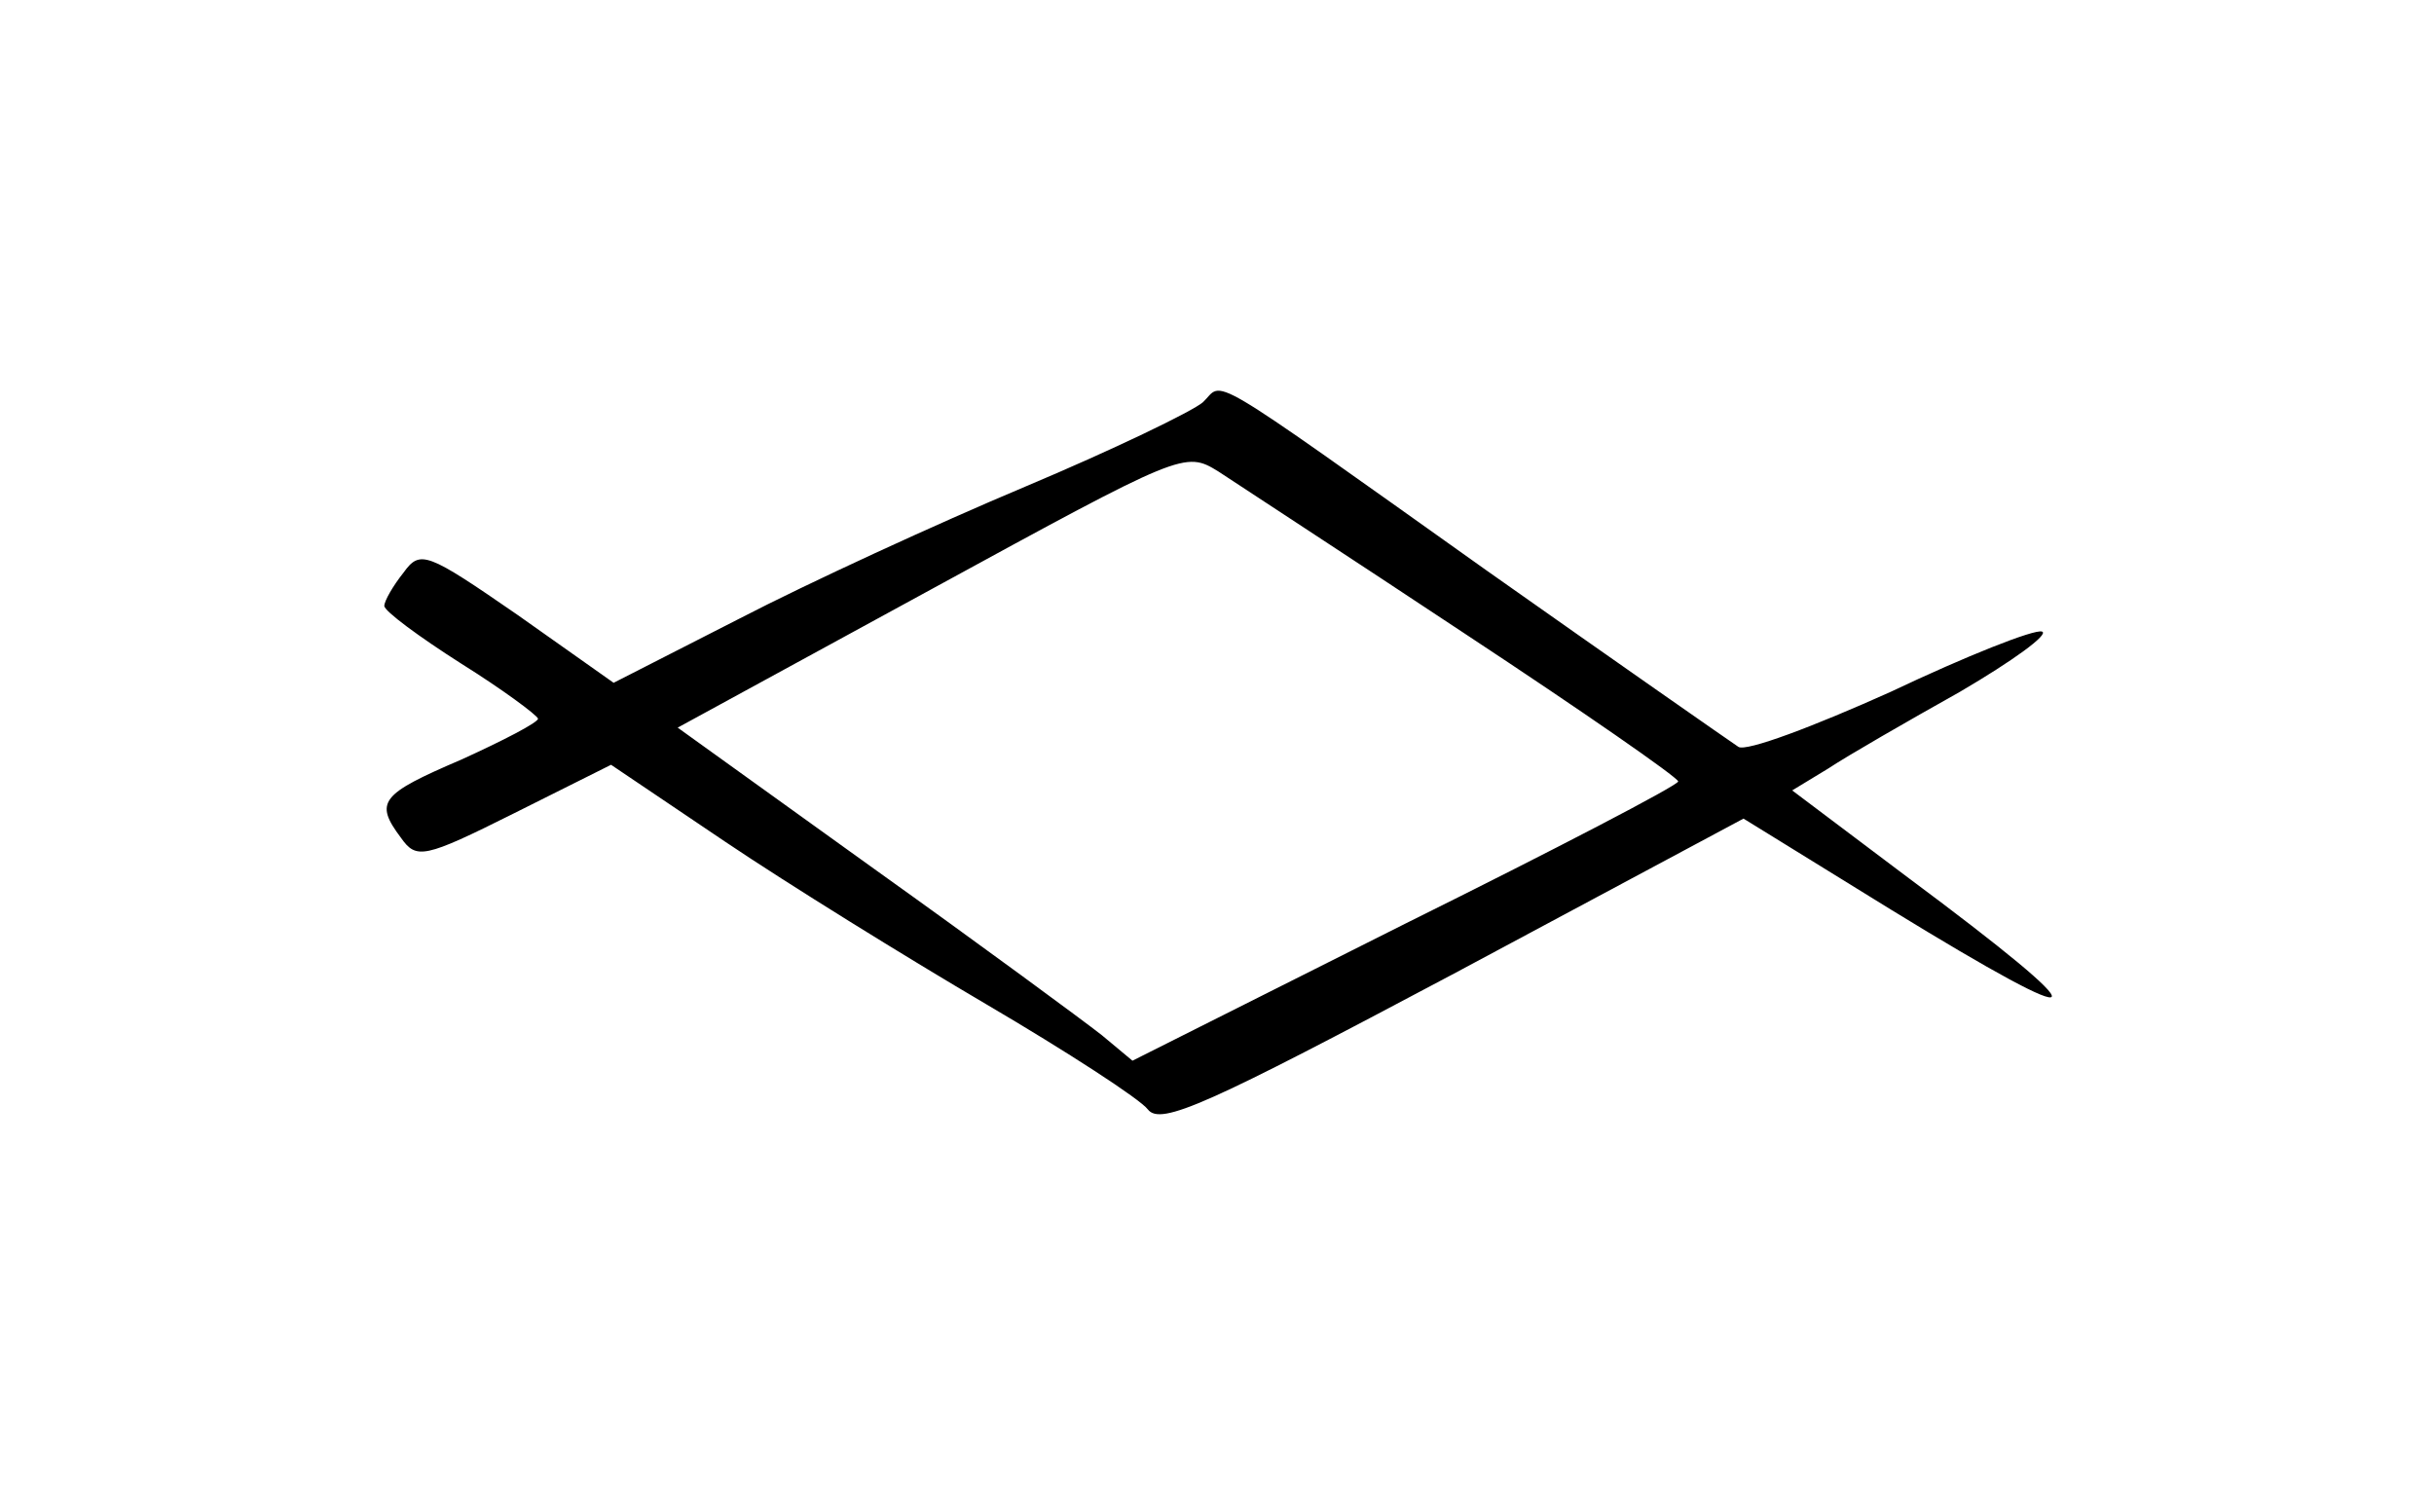 <?xml version="1.0" standalone="no"?>
<!DOCTYPE svg PUBLIC "-//W3C//DTD SVG 20010904//EN"
 "http://www.w3.org/TR/2001/REC-SVG-20010904/DTD/svg10.dtd">
<svg version="1.0" xmlns="http://www.w3.org/2000/svg"
 width="190pt" height="118pt" viewBox="0 0 190 118"
 preserveAspectRatio="xMidYMid meet">
<g transform="translate(0,118) scale(0.1,-0.1)"
fill="#000000" stroke="none">
<path d="M939 866 c-8 -7 -70 -37 -139 -66 -69 -29 -169 -75 -223 -103 l-98
-50 -75 53 c-71 49 -76 51 -89 33 -8 -10 -15 -22 -15 -26 0 -4 27 -24 60 -45
32 -20 59 -40 60 -43 0 -3 -27 -17 -60 -32 -63 -27 -68 -33 -47 -61 12 -17 18
-16 88 19 l76 38 89 -60 c49 -33 141 -90 204 -127 63 -37 120 -74 126 -82 10
-13 47 4 239 106 l226 121 115 -71 c163 -100 168 -90 12 26 l-89 67 28 17 c15
10 62 37 103 60 41 24 70 45 64 47 -6 2 -59 -19 -118 -47 -60 -27 -113 -47
-119 -43 -6 4 -95 66 -197 138 -225 160 -204 147 -221 131z m205 -181 c91 -60
166 -112 166 -115 0 -3 -96 -53 -213 -111 l-213 -107 -24 20 c-14 11 -94 70
-178 130 l-153 110 198 108 c196 107 198 108 224 92 15 -10 101 -66 193 -127z"/>
</g>
</svg>
